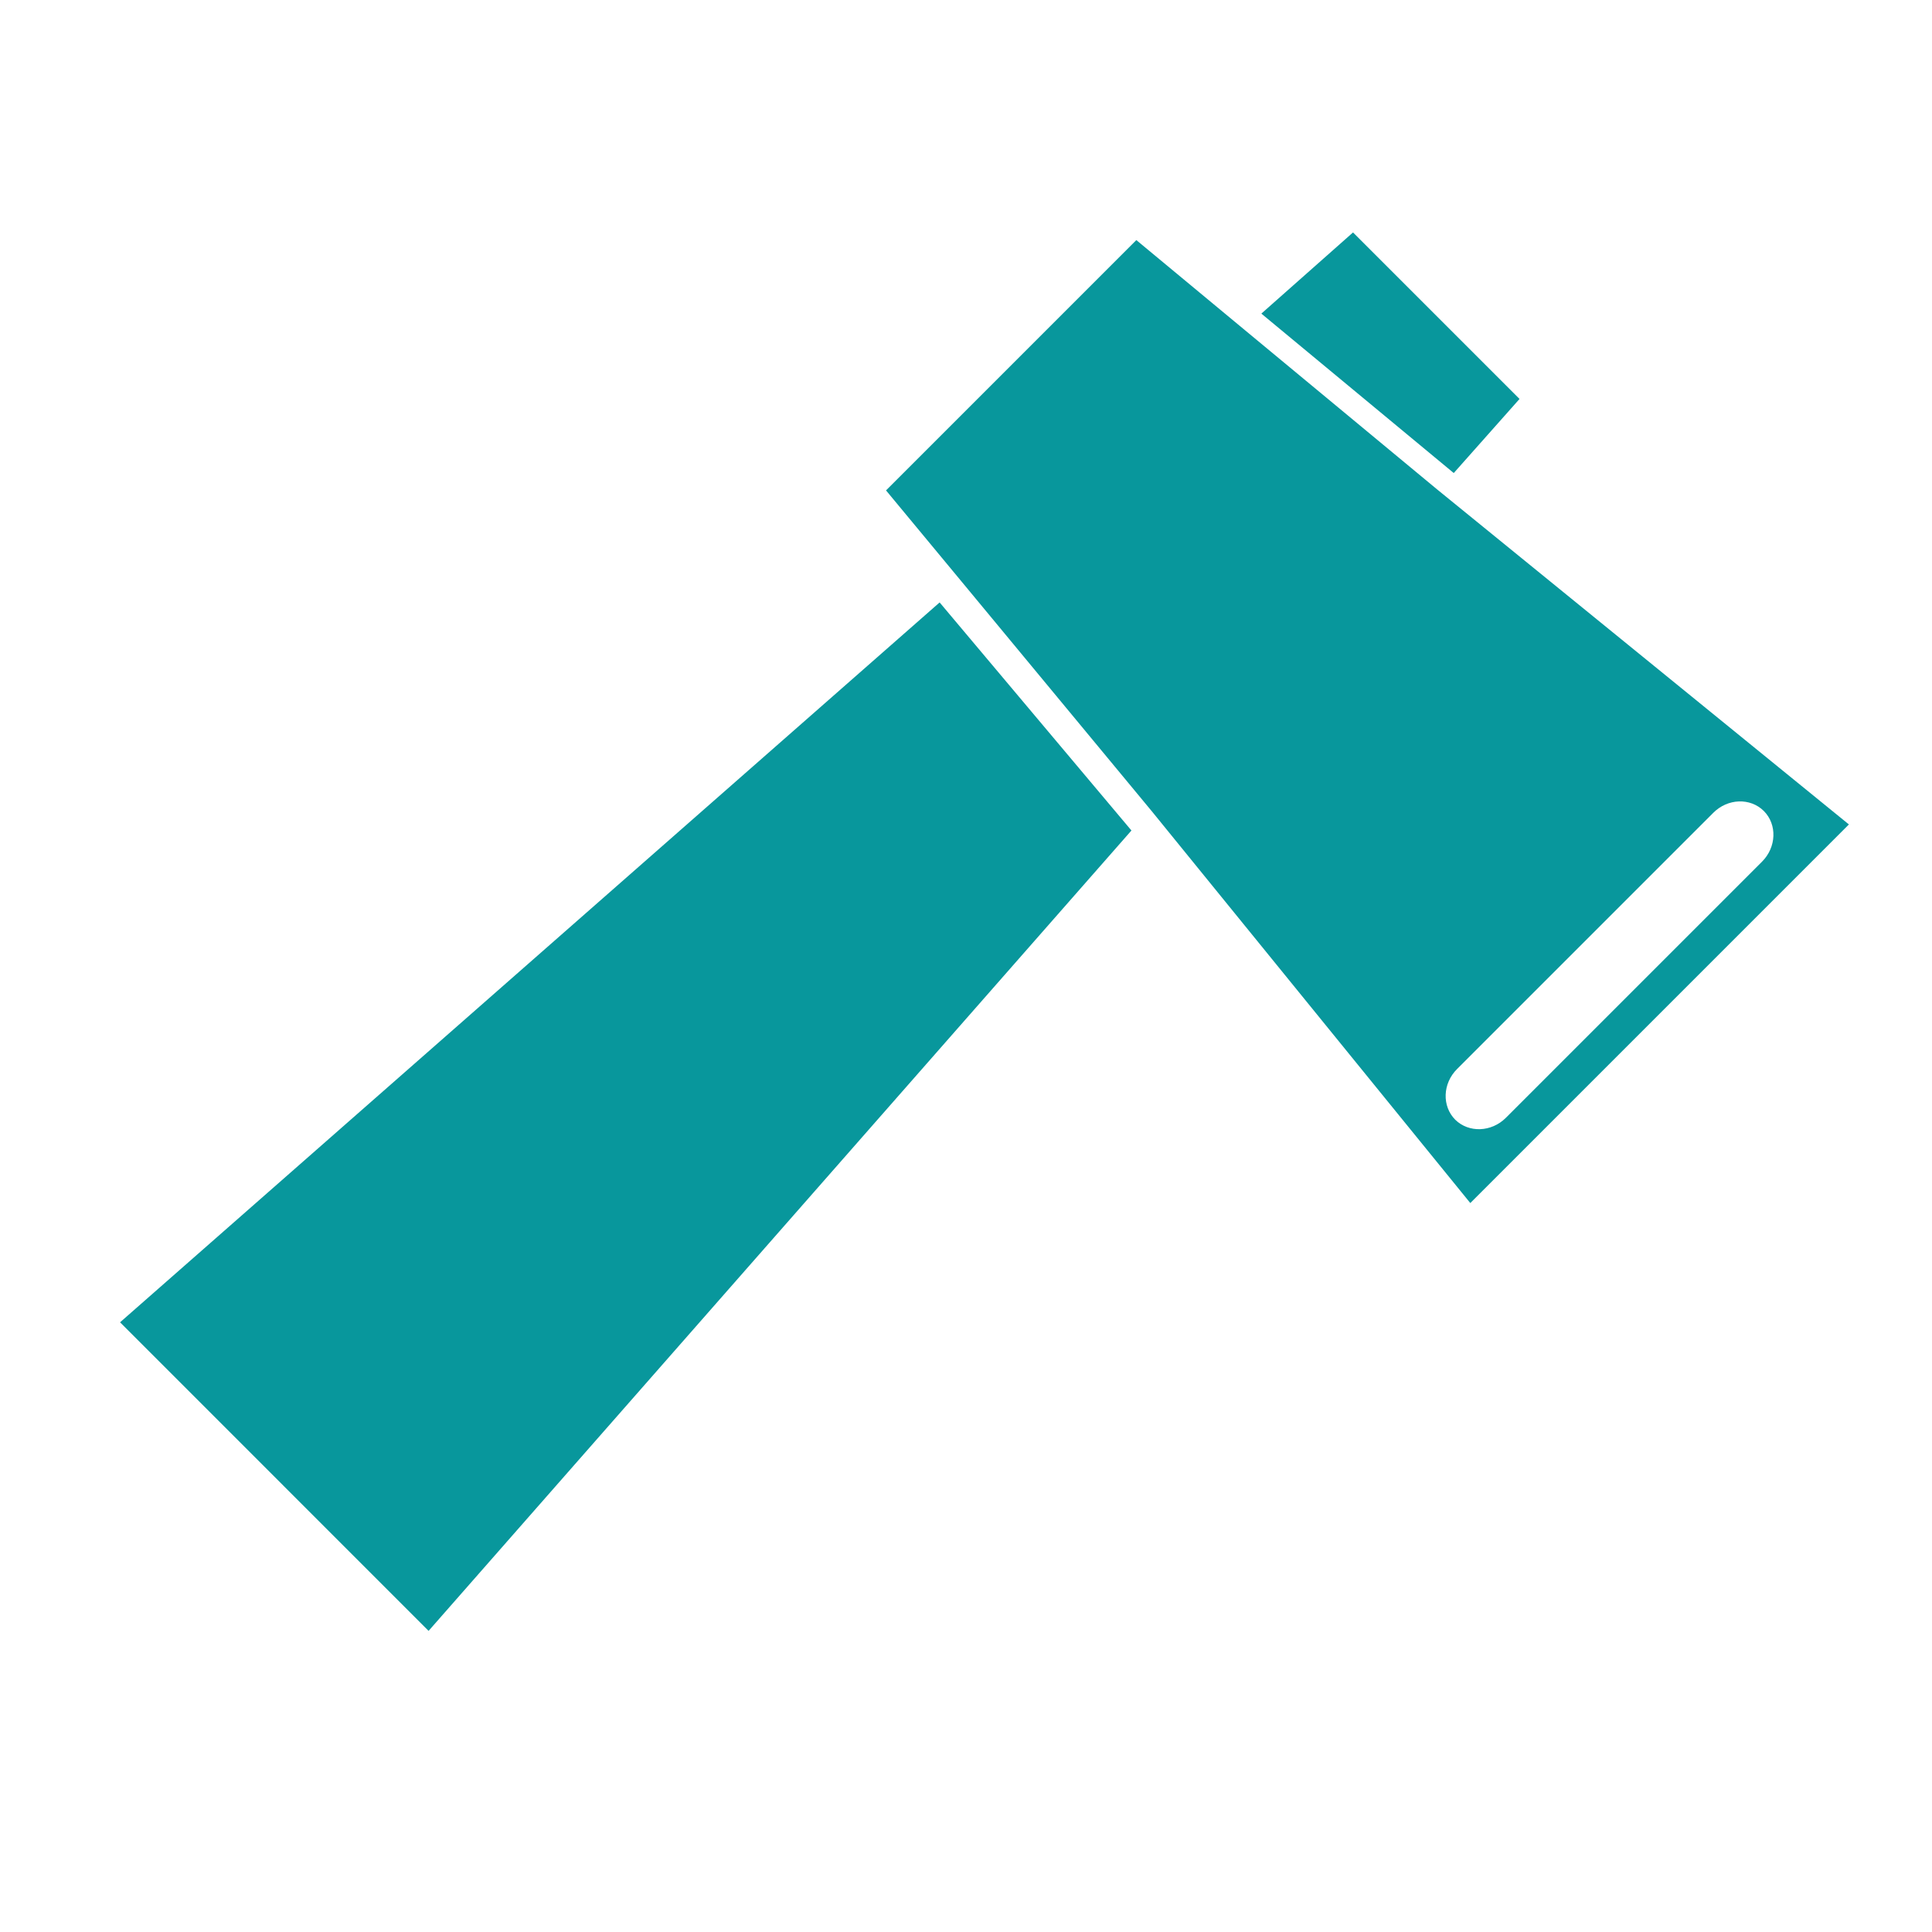 <svg t="1658460851438" class="icon" viewBox="0 0 1024 1024" version="1.1" xmlns="http://www.w3.org/2000/svg" p-id="4070" width="200" height="200"><path d="M805.385 211.449l-88.253-88.255-48.592 43.024 101.977 84.506zM63.637 700.844l163.518 163.558L599.69 440.181l-101.666-120.88zM761.778 259.459l-101.936-84.465-57.562-47.742-132.671 132.672 40.05 48.321 100.818 121.73 168.814 207.666 200.666-200.669-218.179-177.513z m36.339 333.03c-7.654 7.614-19.638 8.041-26.829 0.967-7.111-7.19-6.686-19.174 0.967-26.829l135.803-135.801c7.654-7.693 19.636-8.118 26.825-0.966 7.116 7.151 6.689 19.173-0.963 26.828L798.117 592.489z" p-id="4071" fill="#08979c"></path></svg>
